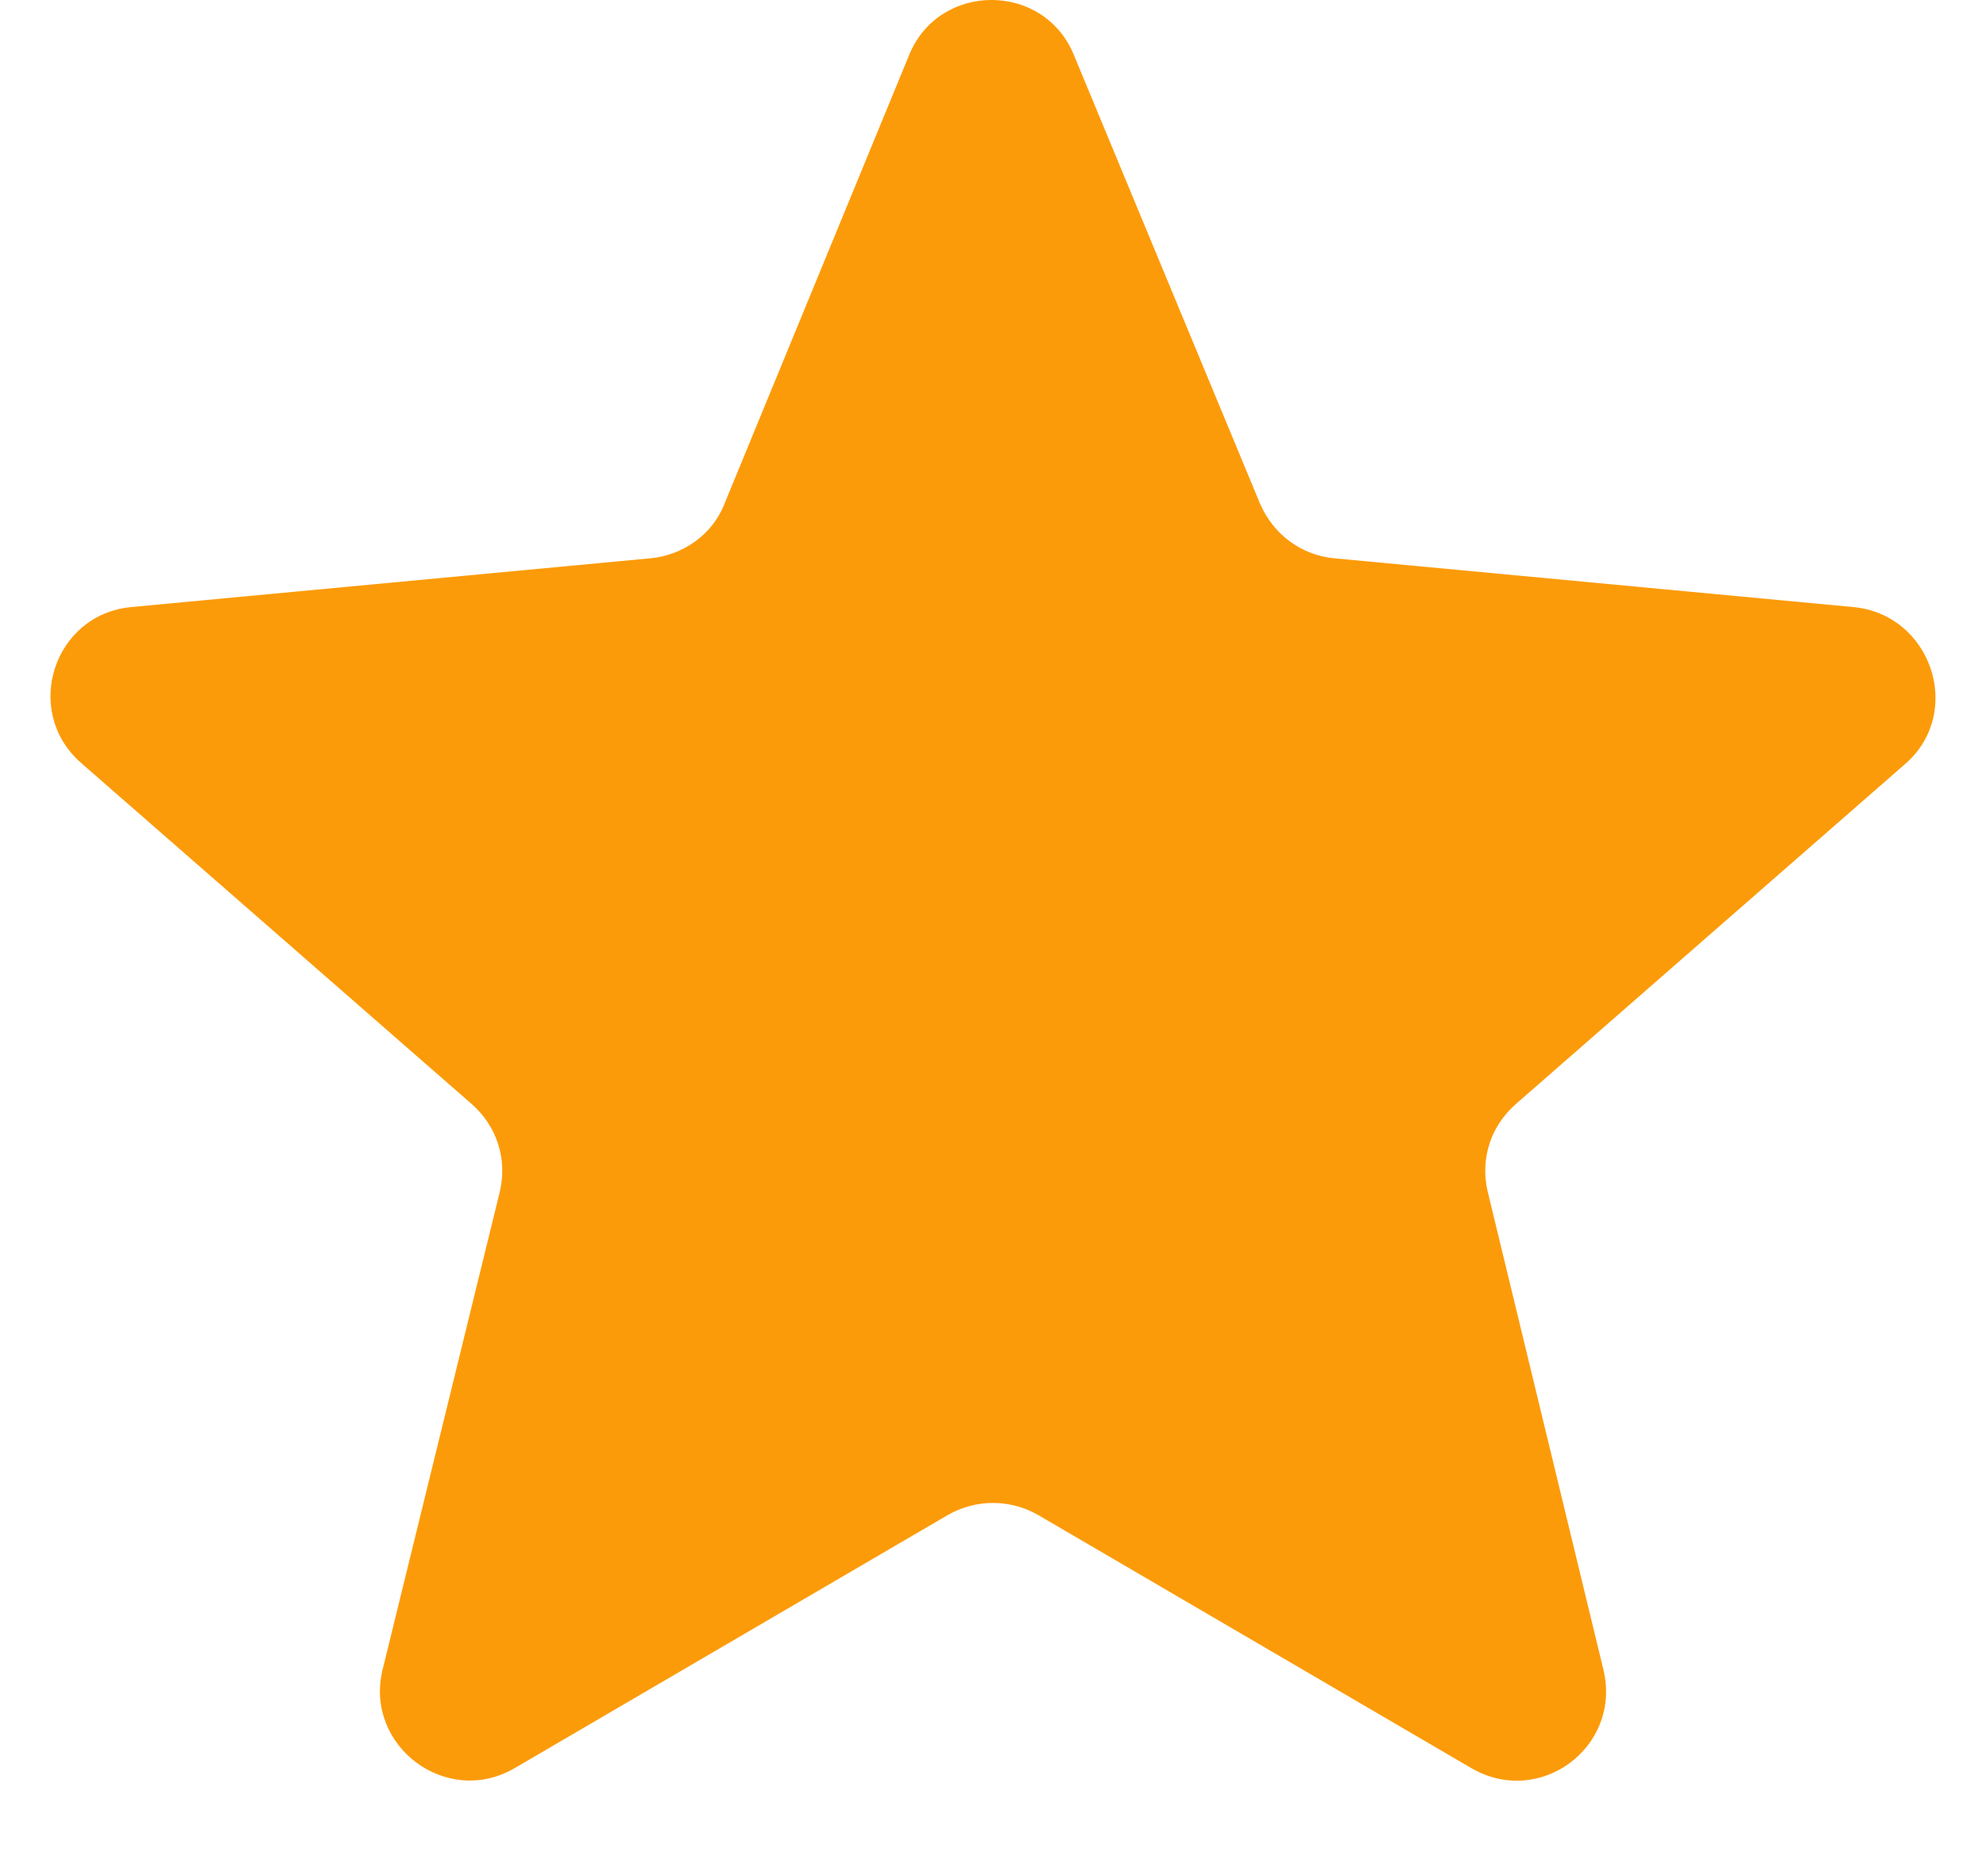 <svg width="18" height="17" viewBox="0 0 18 17" fill="none" xmlns="http://www.w3.org/2000/svg">
<path d="M16.799 5.501L12.094 5.059C11.797 5.032 11.541 4.844 11.42 4.563L9.735 0.503C9.465 -0.168 8.508 -0.168 8.238 0.503L6.567 4.563C6.459 4.844 6.189 5.032 5.893 5.059L1.188 5.501C0.487 5.568 0.203 6.439 0.729 6.908L4.275 10.004C4.504 10.205 4.598 10.5 4.531 10.795L3.466 15.136C3.304 15.82 4.046 16.383 4.666 16.021L8.589 13.729C8.845 13.582 9.155 13.582 9.411 13.729L13.334 16.021C13.954 16.383 14.696 15.833 14.534 15.136L13.483 10.795C13.415 10.5 13.51 10.205 13.739 10.004L17.284 6.908C17.797 6.439 17.5 5.568 16.799 5.501Z" fill="#FC9B09"/>
</svg>
